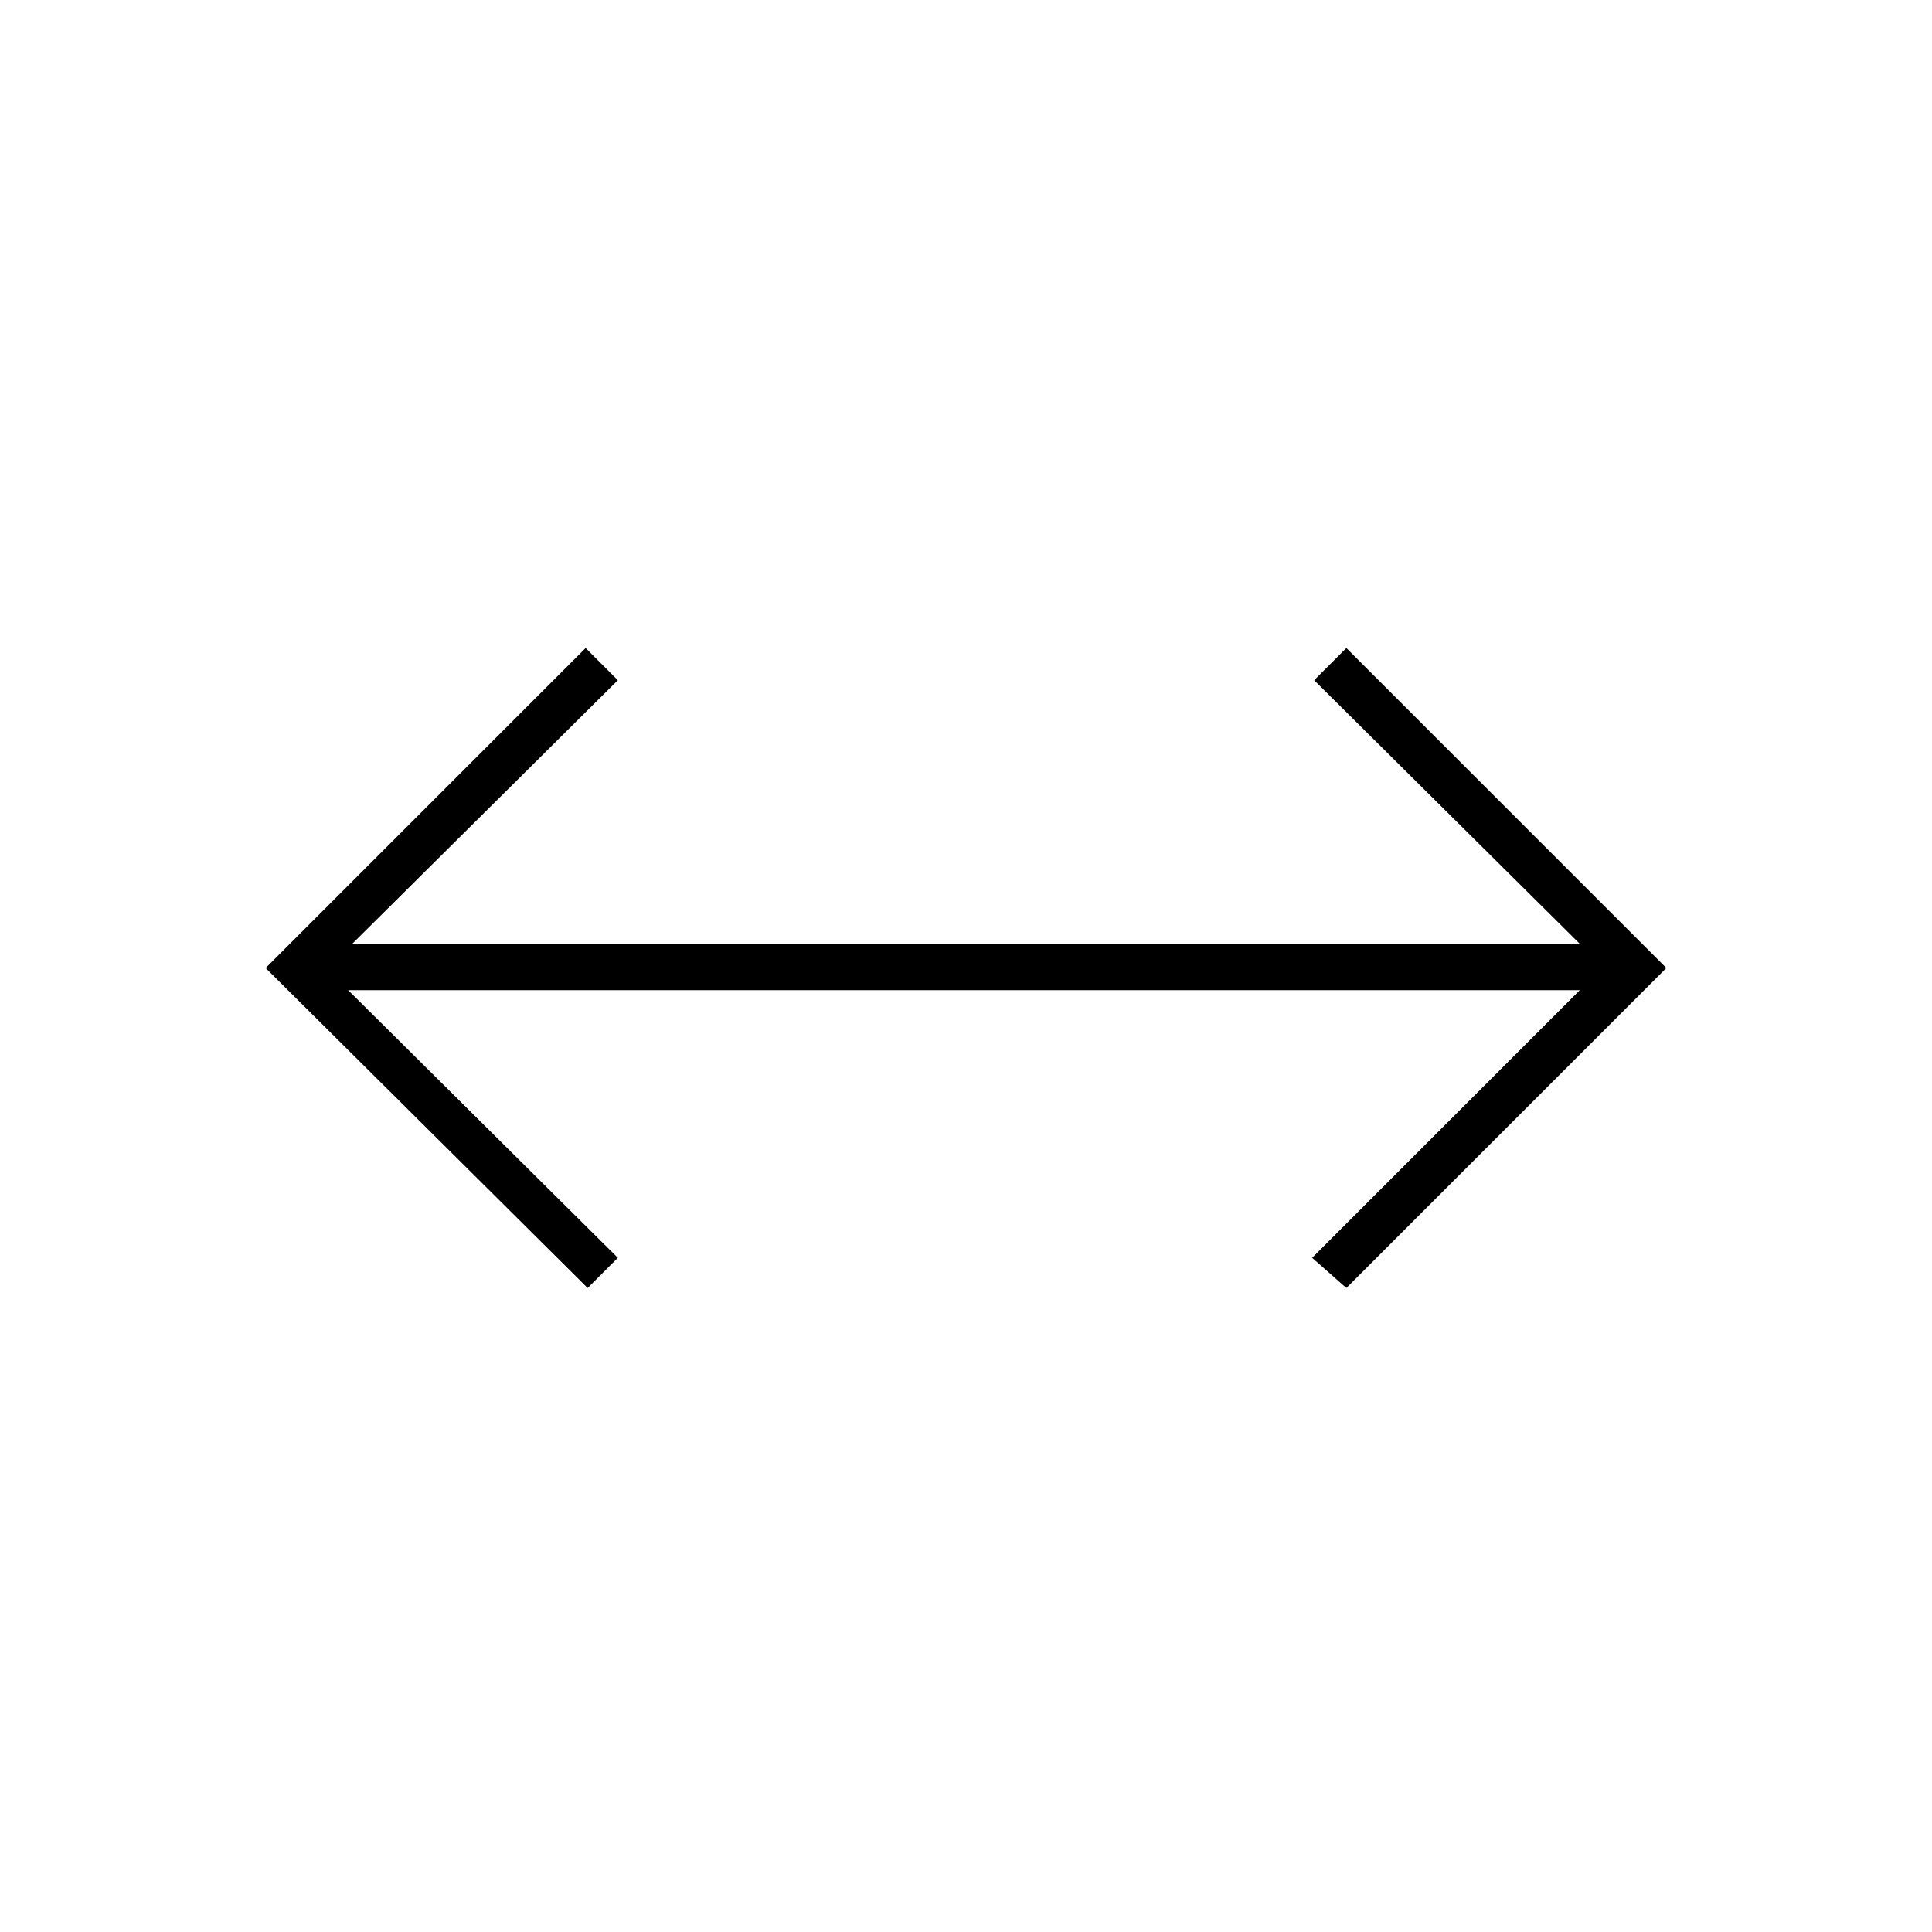 <svg xmlns="http://www.w3.org/2000/svg" height="48" viewBox="0 -960 960 960" width="48"><path d="M292-320 132-479l159-159 16 16-132 131h610L653-622l16-16 159 159-159 159-17-15 133-133H173l134 133-15 15Z"/></svg>